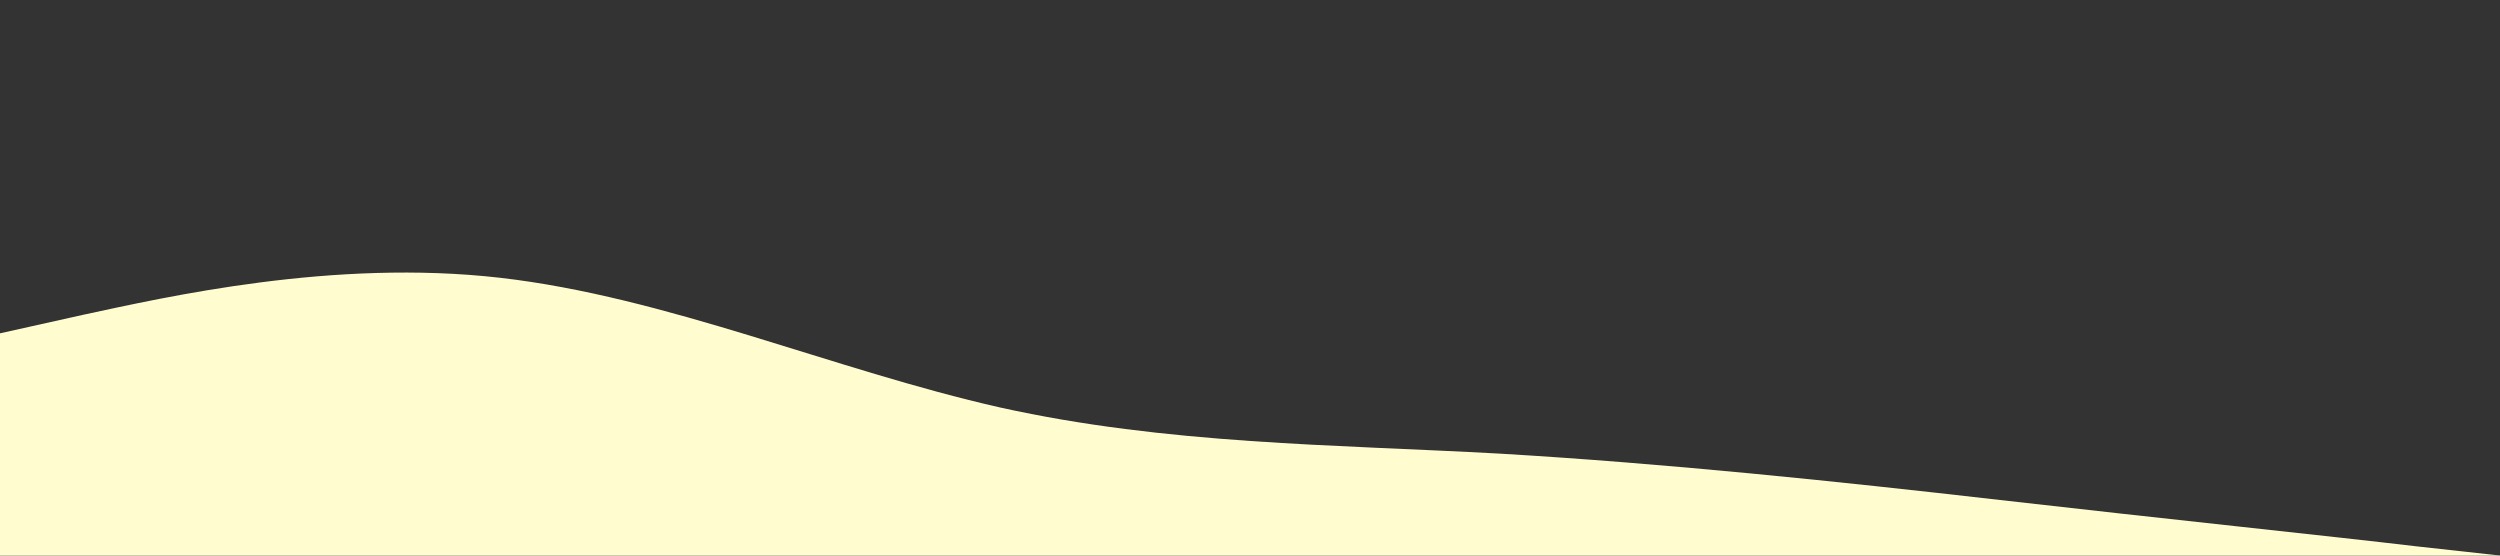 <svg xmlns="http://www.w3.org/2000/svg" viewBox="0 0 1440 320">
<rect x="0" y="0" width="1440" height="320" fill="#333333" stroke="none"/>
<path
fill="#FFFDD0"
fill-opacity="1"
d="M0,192L48,181.3C96,171,192,149,288,160C384,171,480,213,576,234.7C672,256,768,256,864,261.3C960,267,1056,277,1152,288C1248,299,1344,309,1392,314.7L1440,320L1440,320L1392,320C1344,320,1248,320,1152,320C1056,320,960,320,864,320C768,320,672,320,576,320C480,320,384,320,288,320C192,320,96,320,48,320L0,320Z"
></path>
</svg>